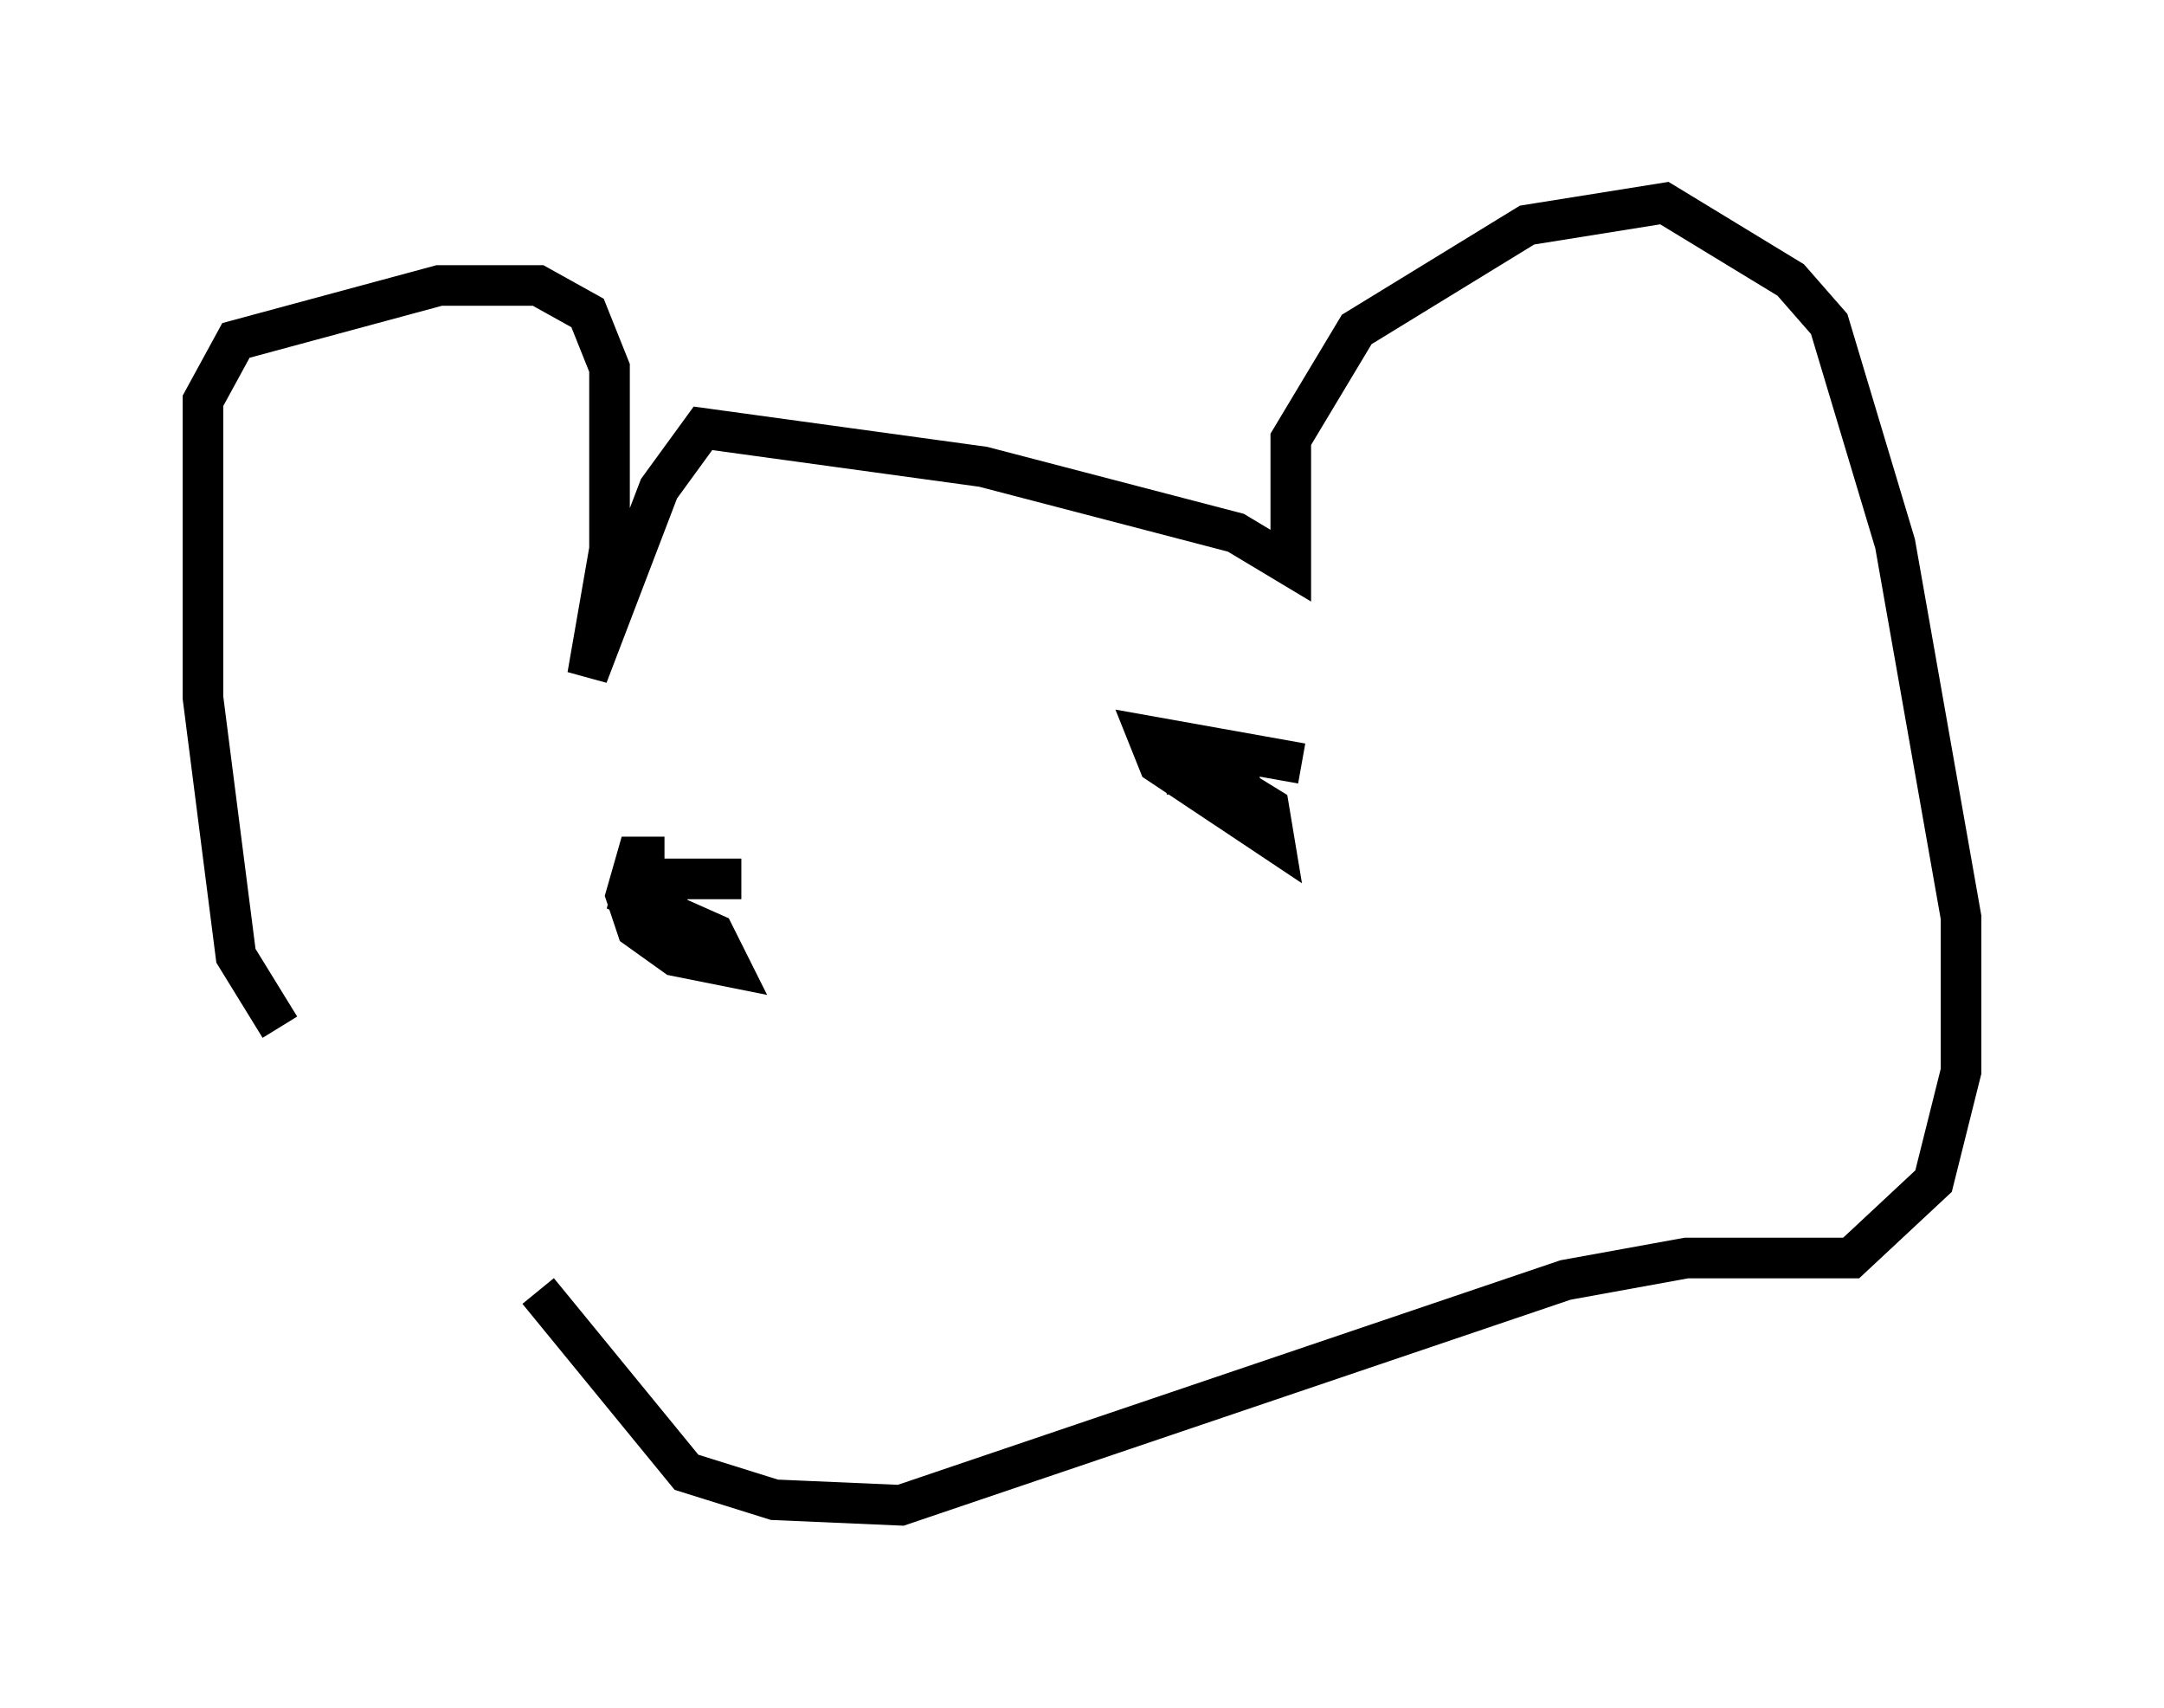 <?xml version="1.0" encoding="utf-8" ?>
<svg baseProfile="full" height="42.07" version="1.1" width="53.301" xmlns="http://www.w3.org/2000/svg" xmlns:ev="http://www.w3.org/2001/xml-events" xmlns:xlink="http://www.w3.org/1999/xlink"><defs /><rect fill="white" height="42.07" width="53.301" x="0" y="0" /><path d="M14.607, 33.146 m-7.713, -7.848 l-1.083, -1.759 -0.812, -6.36 l0.0, -7.307 0.812, -1.488 l5.007, -1.353 2.436, 0.0 l1.218, 0.677 0.541, 1.353 l0.0, 4.465 -0.541, 3.112 l1.759, -4.601 1.083, -1.488 l6.901, 0.947 6.225, 1.624 l1.353, 0.812 0.0, -3.112 l1.624, -2.706 4.195, -2.571 l3.383, -0.541 3.112, 1.894 l0.947, 1.083 1.624, 5.413 l1.624, 9.202 0.0, 3.789 l-0.677, 2.706 -2.03, 1.894 l-4.059, 0.0 -2.977, 0.541 l-16.373, 5.548 -3.112, -0.135 l-2.165, -0.677 -3.654, -4.465 m3.112, -10.69 l-0.677, 0.0 -0.271, 0.947 l0.271, 0.812 0.947, 0.677 l1.353, 0.271 -0.406, -0.812 l-2.436, -1.083 1.759, 0.135 l-1.624, -0.406 2.977, 0.0 m13.802, -2.842 l-3.789, -0.677 0.271, 0.677 l2.842, 1.894 -0.135, -0.812 l-1.759, -1.083 -0.677, 0.0 l2.165, 0.0 -2.3, 0.271 " fill="none" stroke="black" stroke-width="1" /></svg>